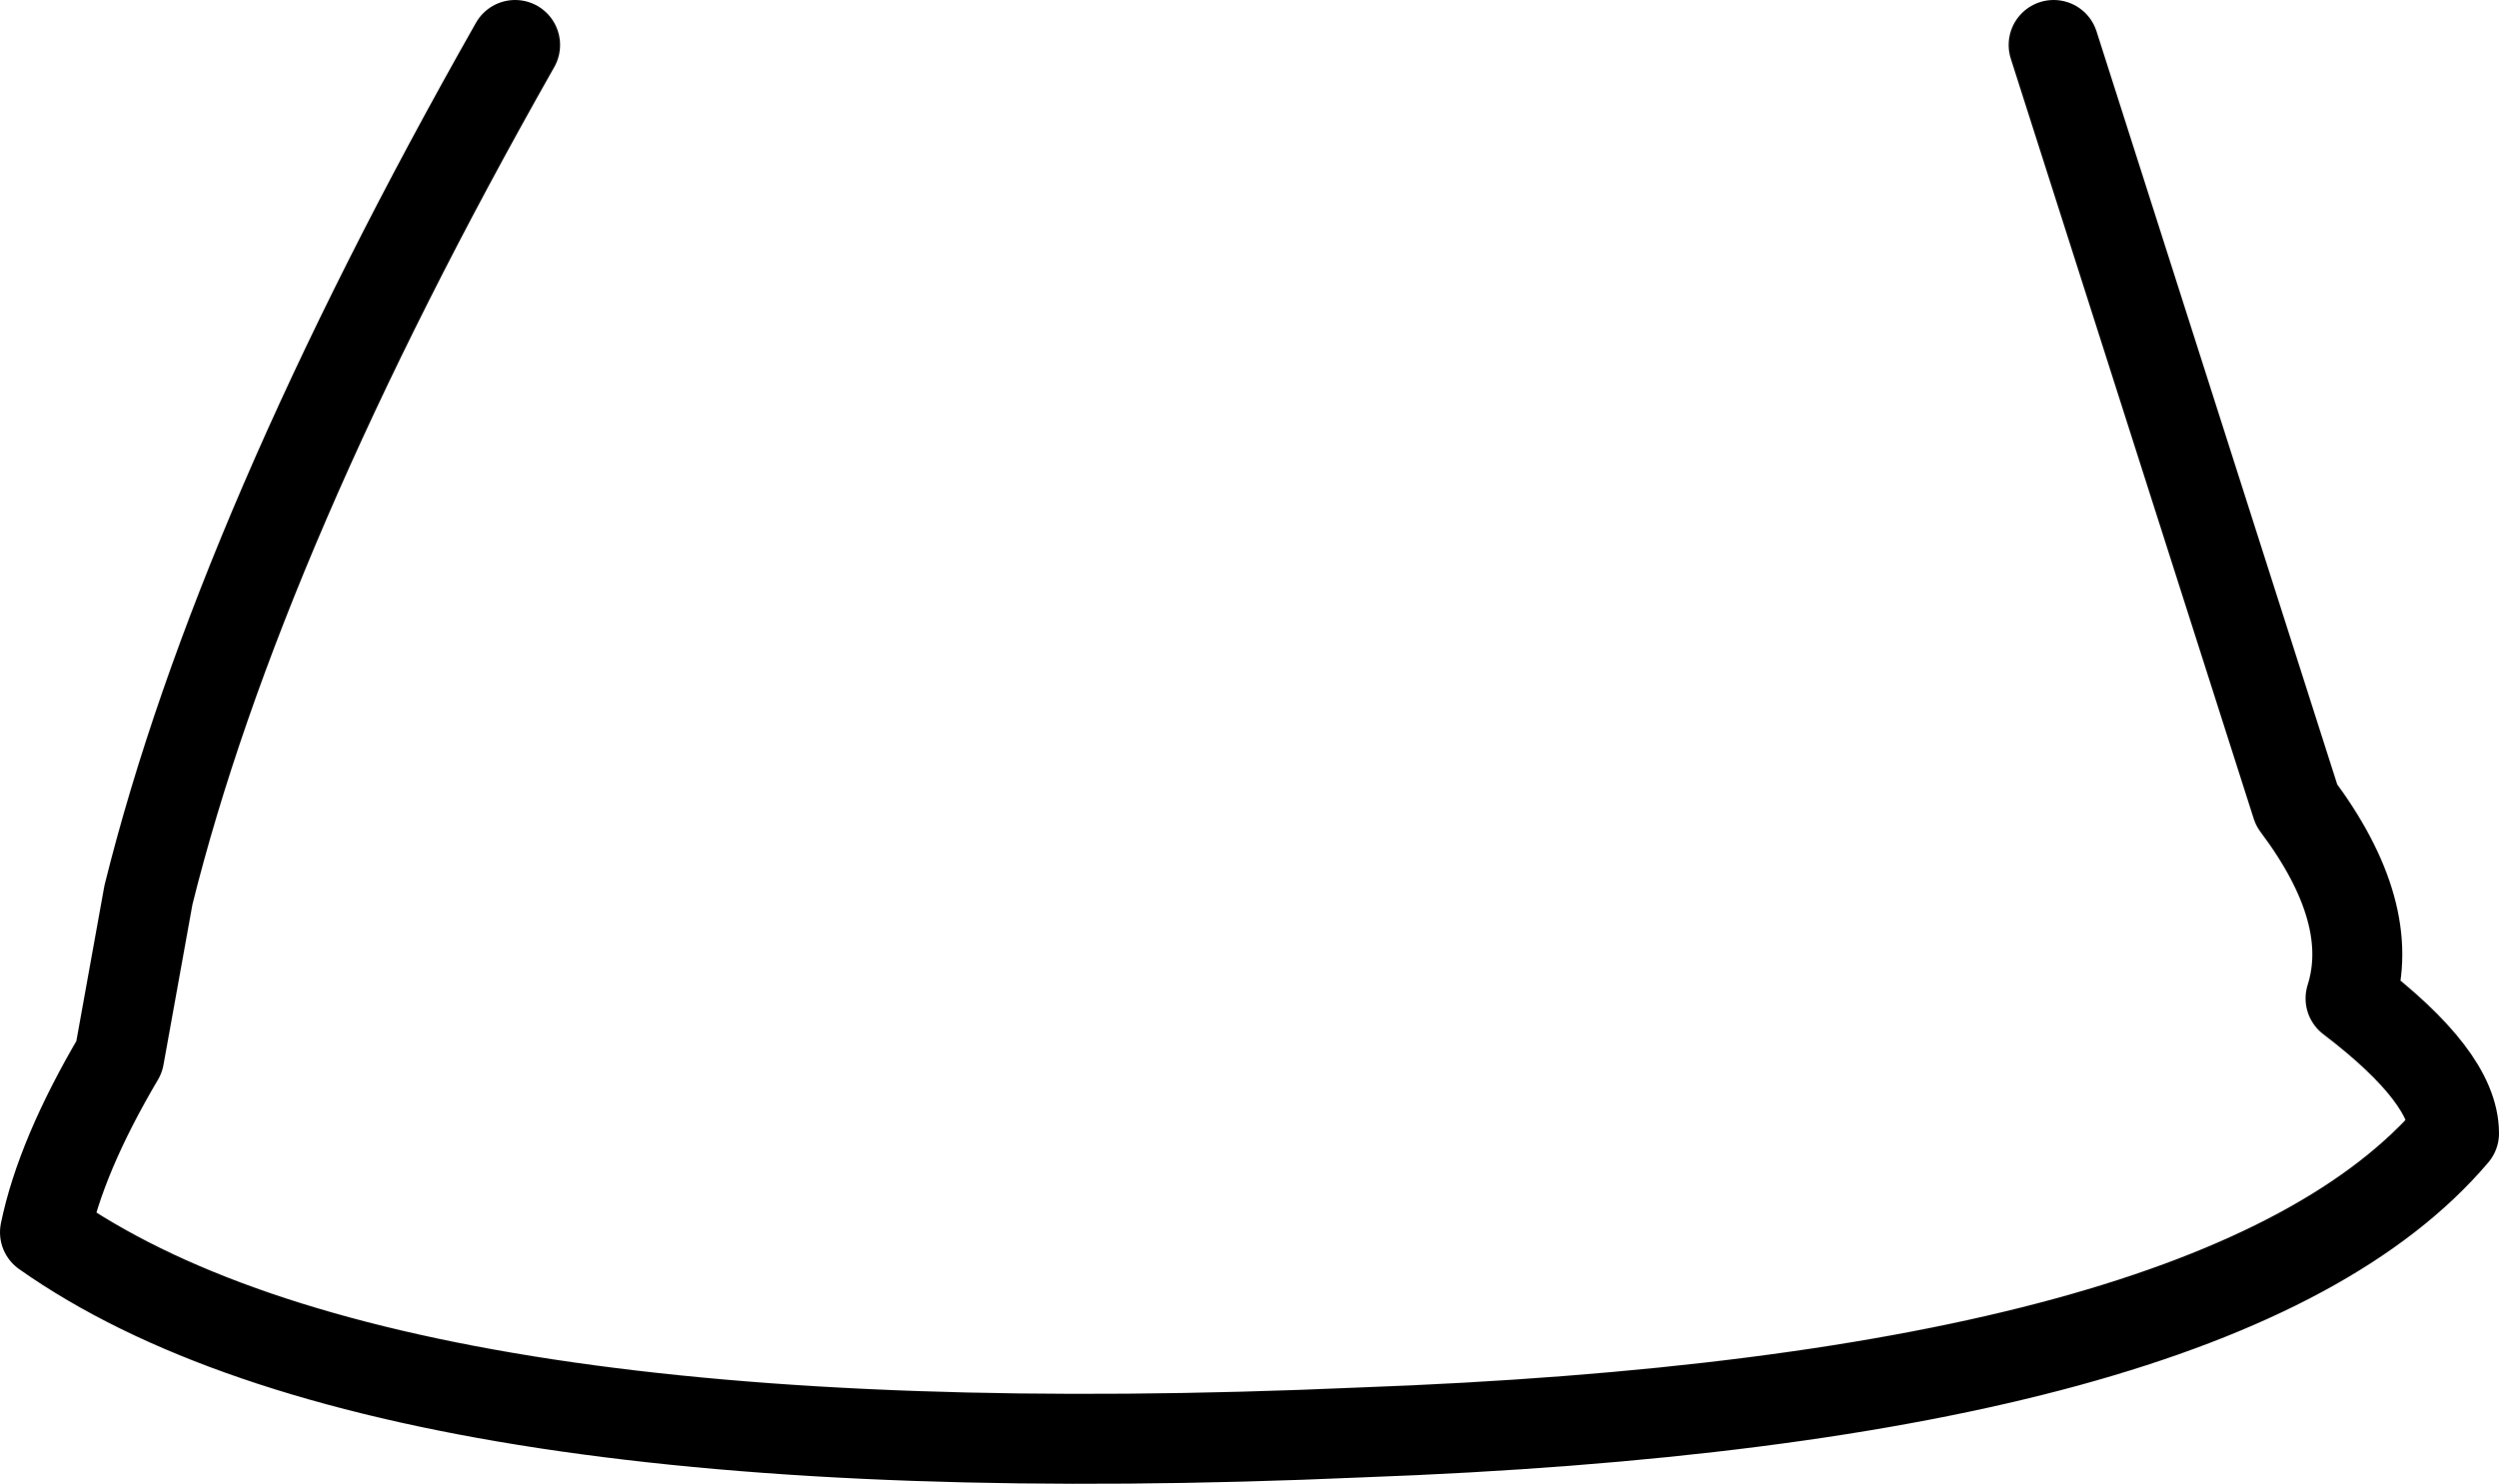 <?xml version="1.0" encoding="UTF-8" standalone="no"?>
<svg xmlns:xlink="http://www.w3.org/1999/xlink" height="33.0px" width="55.55px" xmlns="http://www.w3.org/2000/svg">
  <g transform="matrix(1.0, 0.0, 0.0, 1.0, 0.0, 0.0)">
    <path d="M11.45 1.0 Q5.3 11.85 3.3 19.9 L2.65 23.5 Q1.35 25.7 1.0 27.4 8.65 32.8 30.25 31.85 49.5 31.15 54.55 25.2 54.55 23.95 52.25 22.2 52.85 20.3 51.05 17.9 L45.65 1.0" fill="none" stroke="#000000" stroke-linecap="round" stroke-linejoin="round" stroke-width="2.0"/>
  </g>
</svg>

